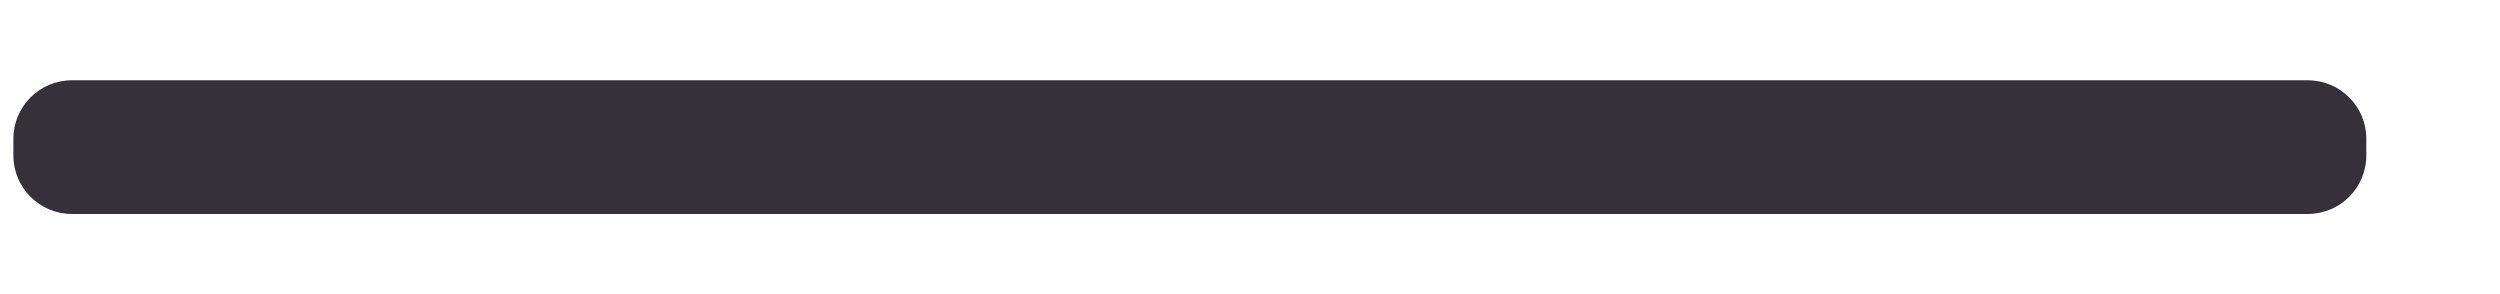 <?xml version="1.0" encoding="UTF-8"?>
<svg width="17px" height="2px" viewBox="0 0 17 2" version="1.1" xmlns="http://www.w3.org/2000/svg" xmlns:xlink="http://www.w3.org/1999/xlink">
    <title>66FA11F3-CA71-48BE-BA40-88A93B63A489</title>
    <g id="07.-Footer" stroke="none" stroke-width="1" fill="none" fill-rule="evenodd">
        <g id="M_07_Footer_02_Open" transform="translate(-339, -359)" fill="#363139">
            <g id="Footer-Menu/-2.Open" transform="translate(0, 196)">
                <g id="Dropdown-335px/PDP/Open" transform="translate(20, 142)">
                    <g id="Icon/Minus" transform="translate(319, 14)">
                        <path d="M8.034,-7.99360578e-15 L8.148,-7.99360578e-15 C8.367,-7.97844528e-15 8.545,0.178 8.545,0.398 L8.545,15.602 C8.545,15.822 8.367,16 8.148,16 L8.034,16 C7.814,16 7.636,15.822 7.636,15.602 L7.636,0.398 C7.636,0.178 7.814,-8.17529973e-15 8.034,-7.99360578e-15 Z" id="Minus" transform="translate(8.091, 8) rotate(-90) translate(-8.091, -8) "></path>
                    </g>
                </g>
            </g>
        </g>
    </g>
</svg>